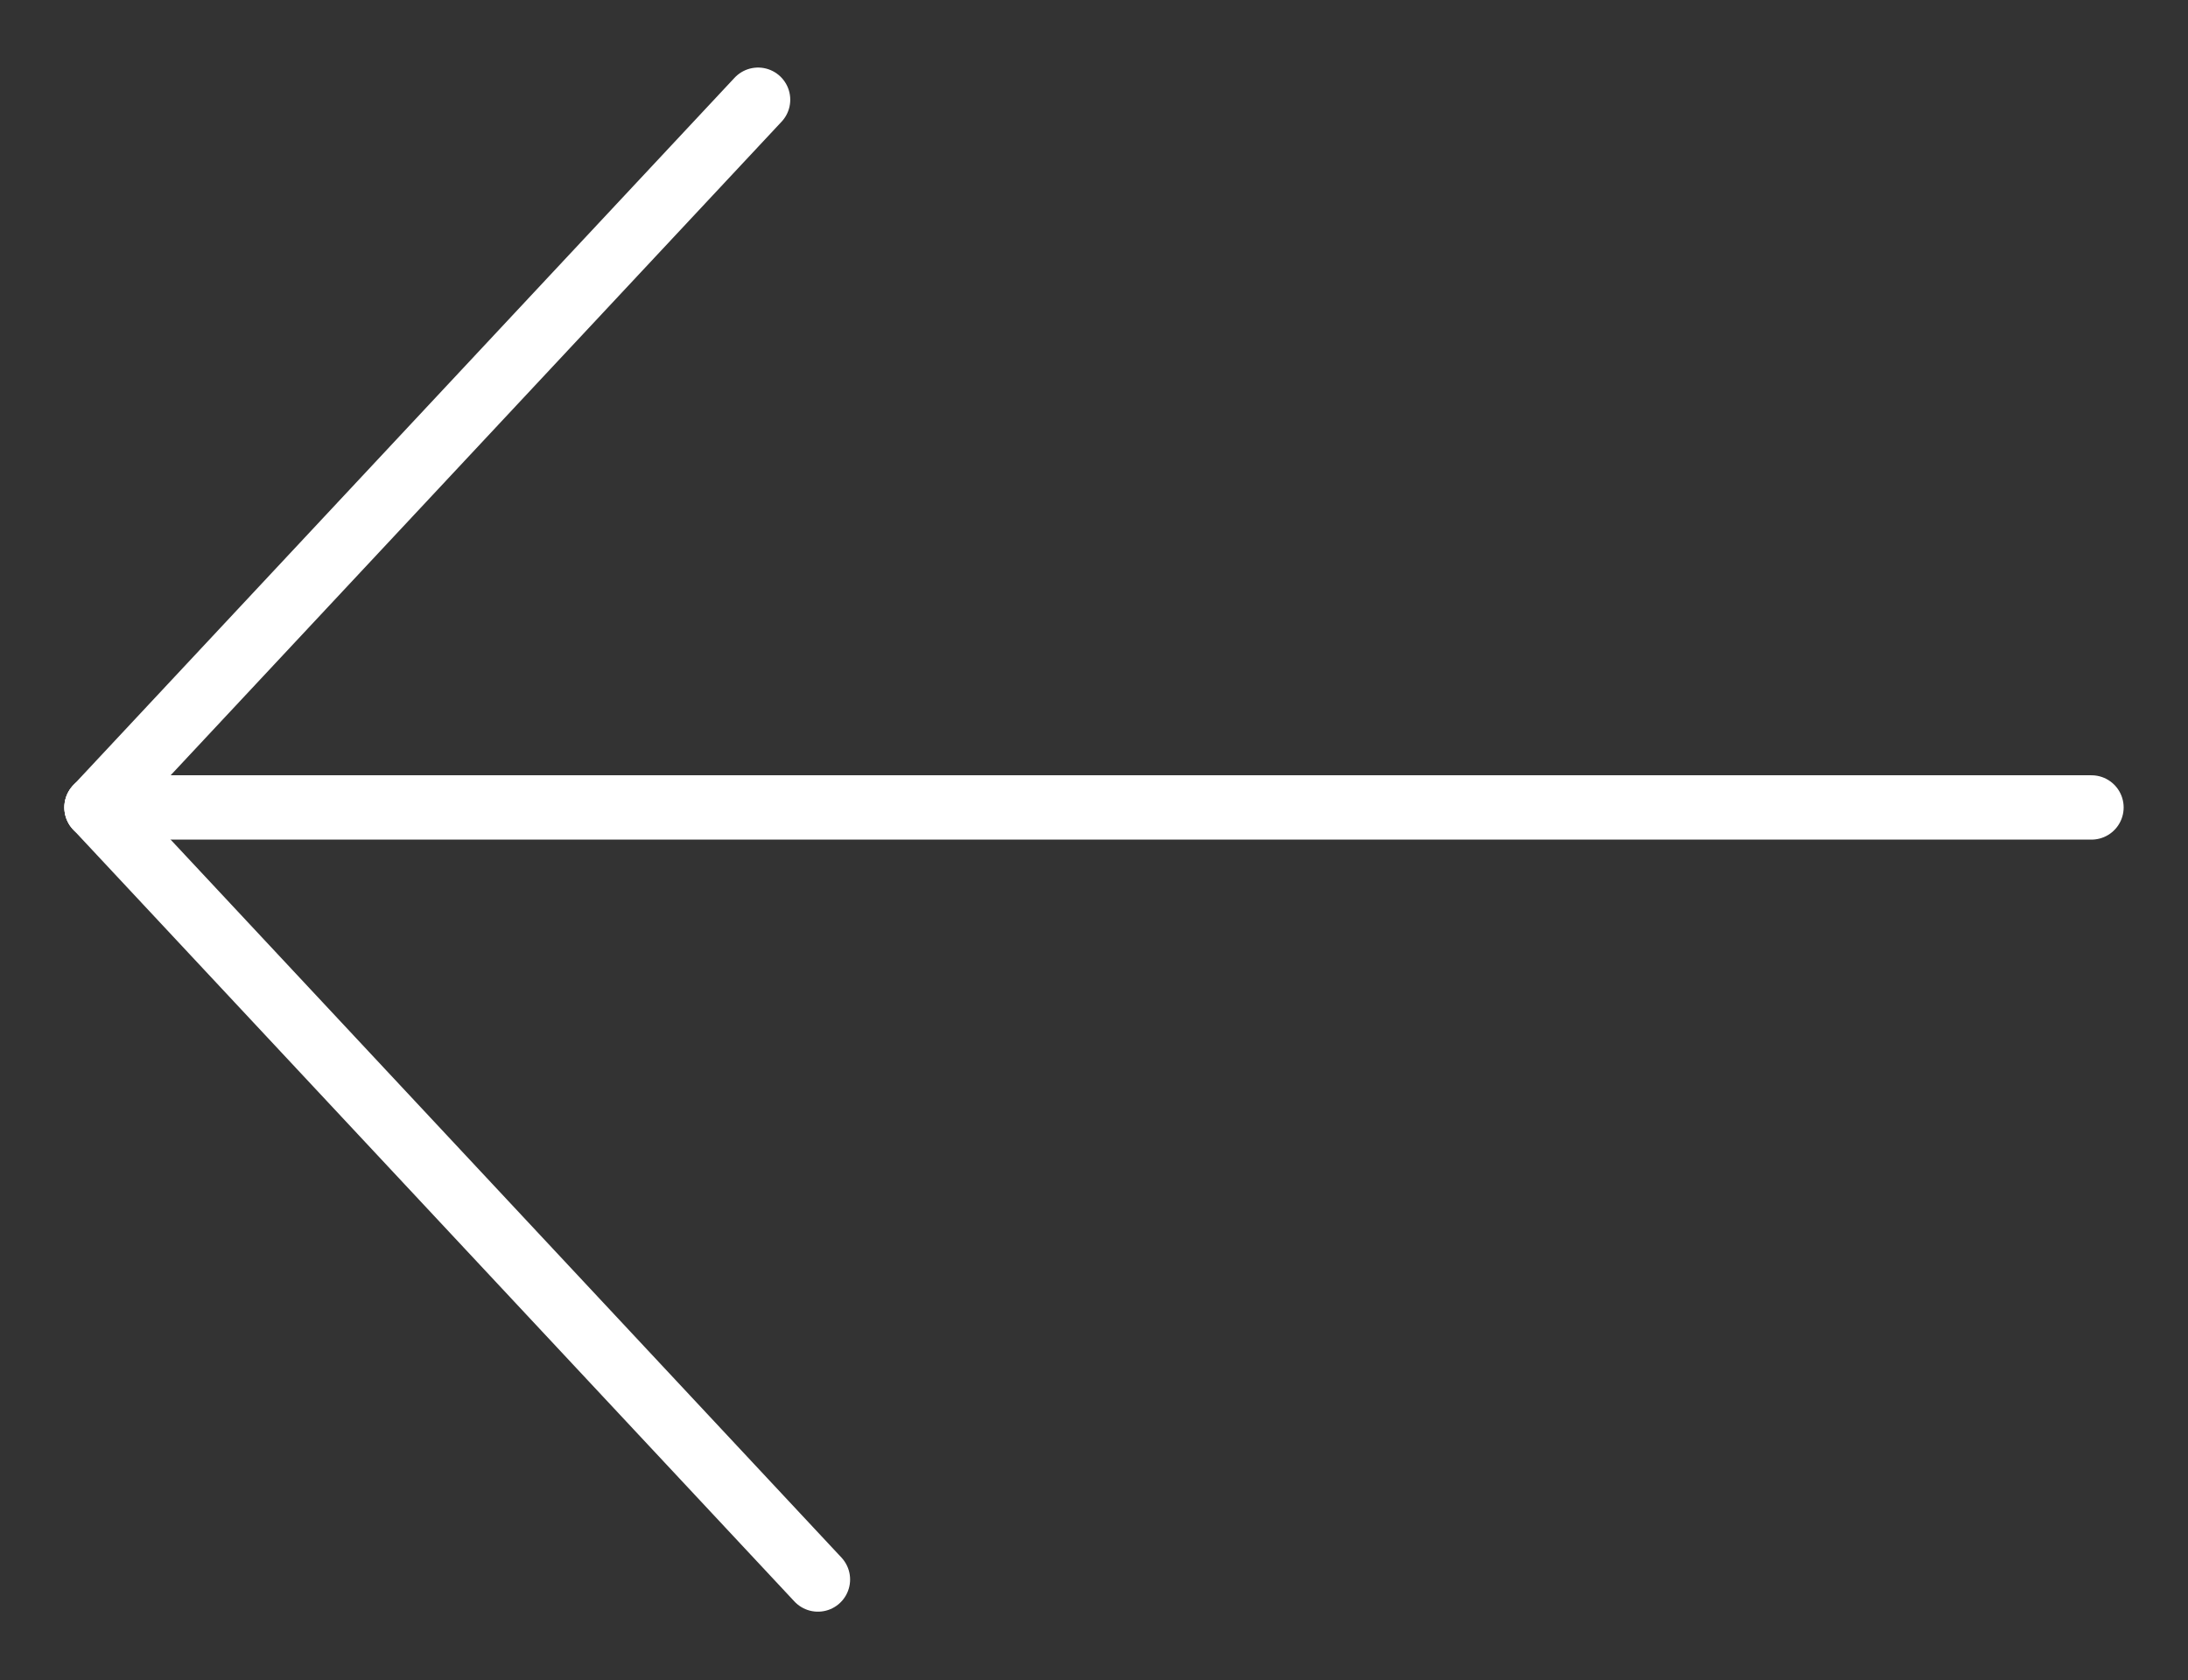 <svg viewBox="0 0 34 26.112" fill="none" xmlnsSvg="http://www.w3.org/2000/svg" >
	<rect x="0" y="0" width="34" height="26.112" fill="#333333" stroke="none"/>
	<defs/>
	<path id="Vector 48" d="M32.5 12.55L1.5 12.55" stroke="#FFFFFF" strokeOpacity="1" strokeWidth="3" stroke-linecap="round"/>
	<path id="Vector 49" d="M12.71 24.55L1.5 12.55" stroke="#FFFFFF" strokeOpacity="1" strokeWidth="3" stroke-linecap="round"/>
	<path id="Vector 50" d="M11.78 1.55L1.5 12.55" stroke="#FFFFFF" strokeOpacity="1" strokeWidth="3" stroke-linecap="round"/>
</svg>
